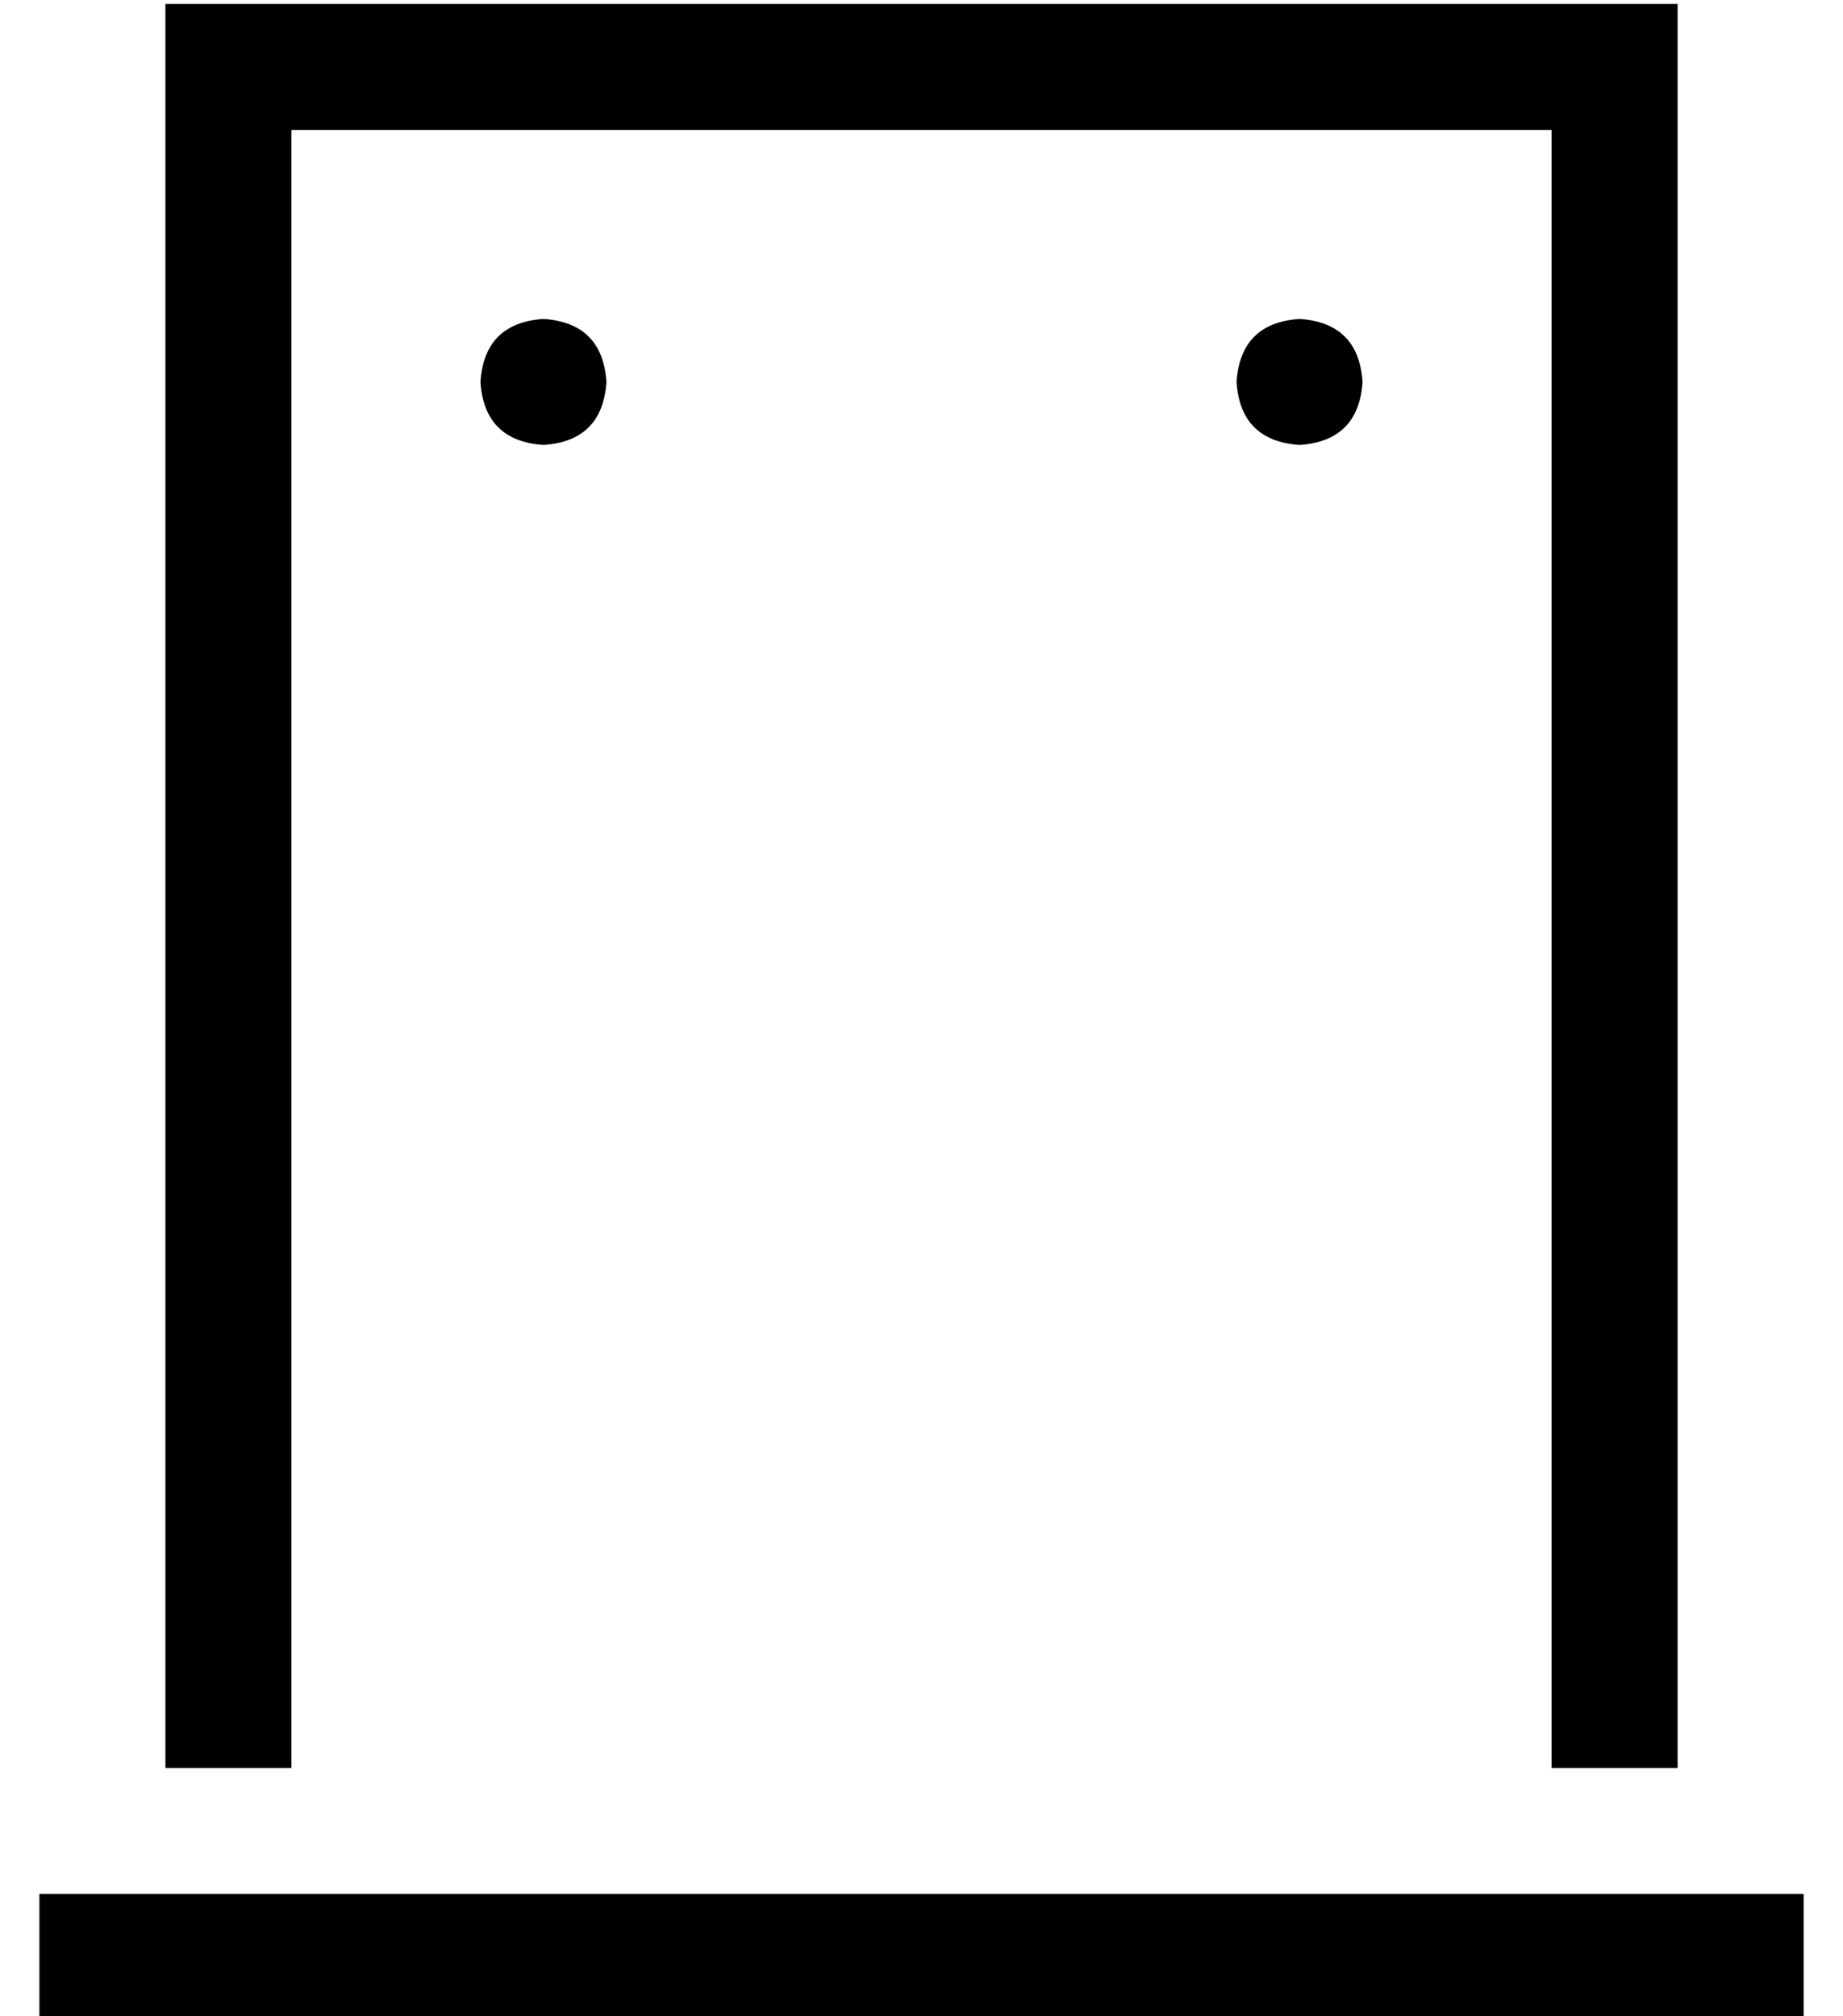<?xml version="1.0" standalone="no"?>
<!DOCTYPE svg PUBLIC "-//W3C//DTD SVG 1.1//EN" "http://www.w3.org/Graphics/SVG/1.1/DTD/svg11.dtd" >
<svg xmlns="http://www.w3.org/2000/svg" xmlns:xlink="http://www.w3.org/1999/xlink" version="1.1" viewBox="-10 -40 468 512">
   <path fill="currentColor"
d="M384 -7h-320h320h-320v416v0h-32v0v-416v0v-32v0h32h352v32v0v416v0h-32v0v-416v0zM16 441h416h-416h432v32v0h-16h-432v-32v0h16v0zM112 57q1 -15 16 -16q15 1 16 16q-1 15 -16 16q-15 -1 -16 -16v0zM320 41q15 1 16 16q-1 15 -16 16q-15 -1 -16 -16q1 -15 16 -16v0z
" />
</svg>
